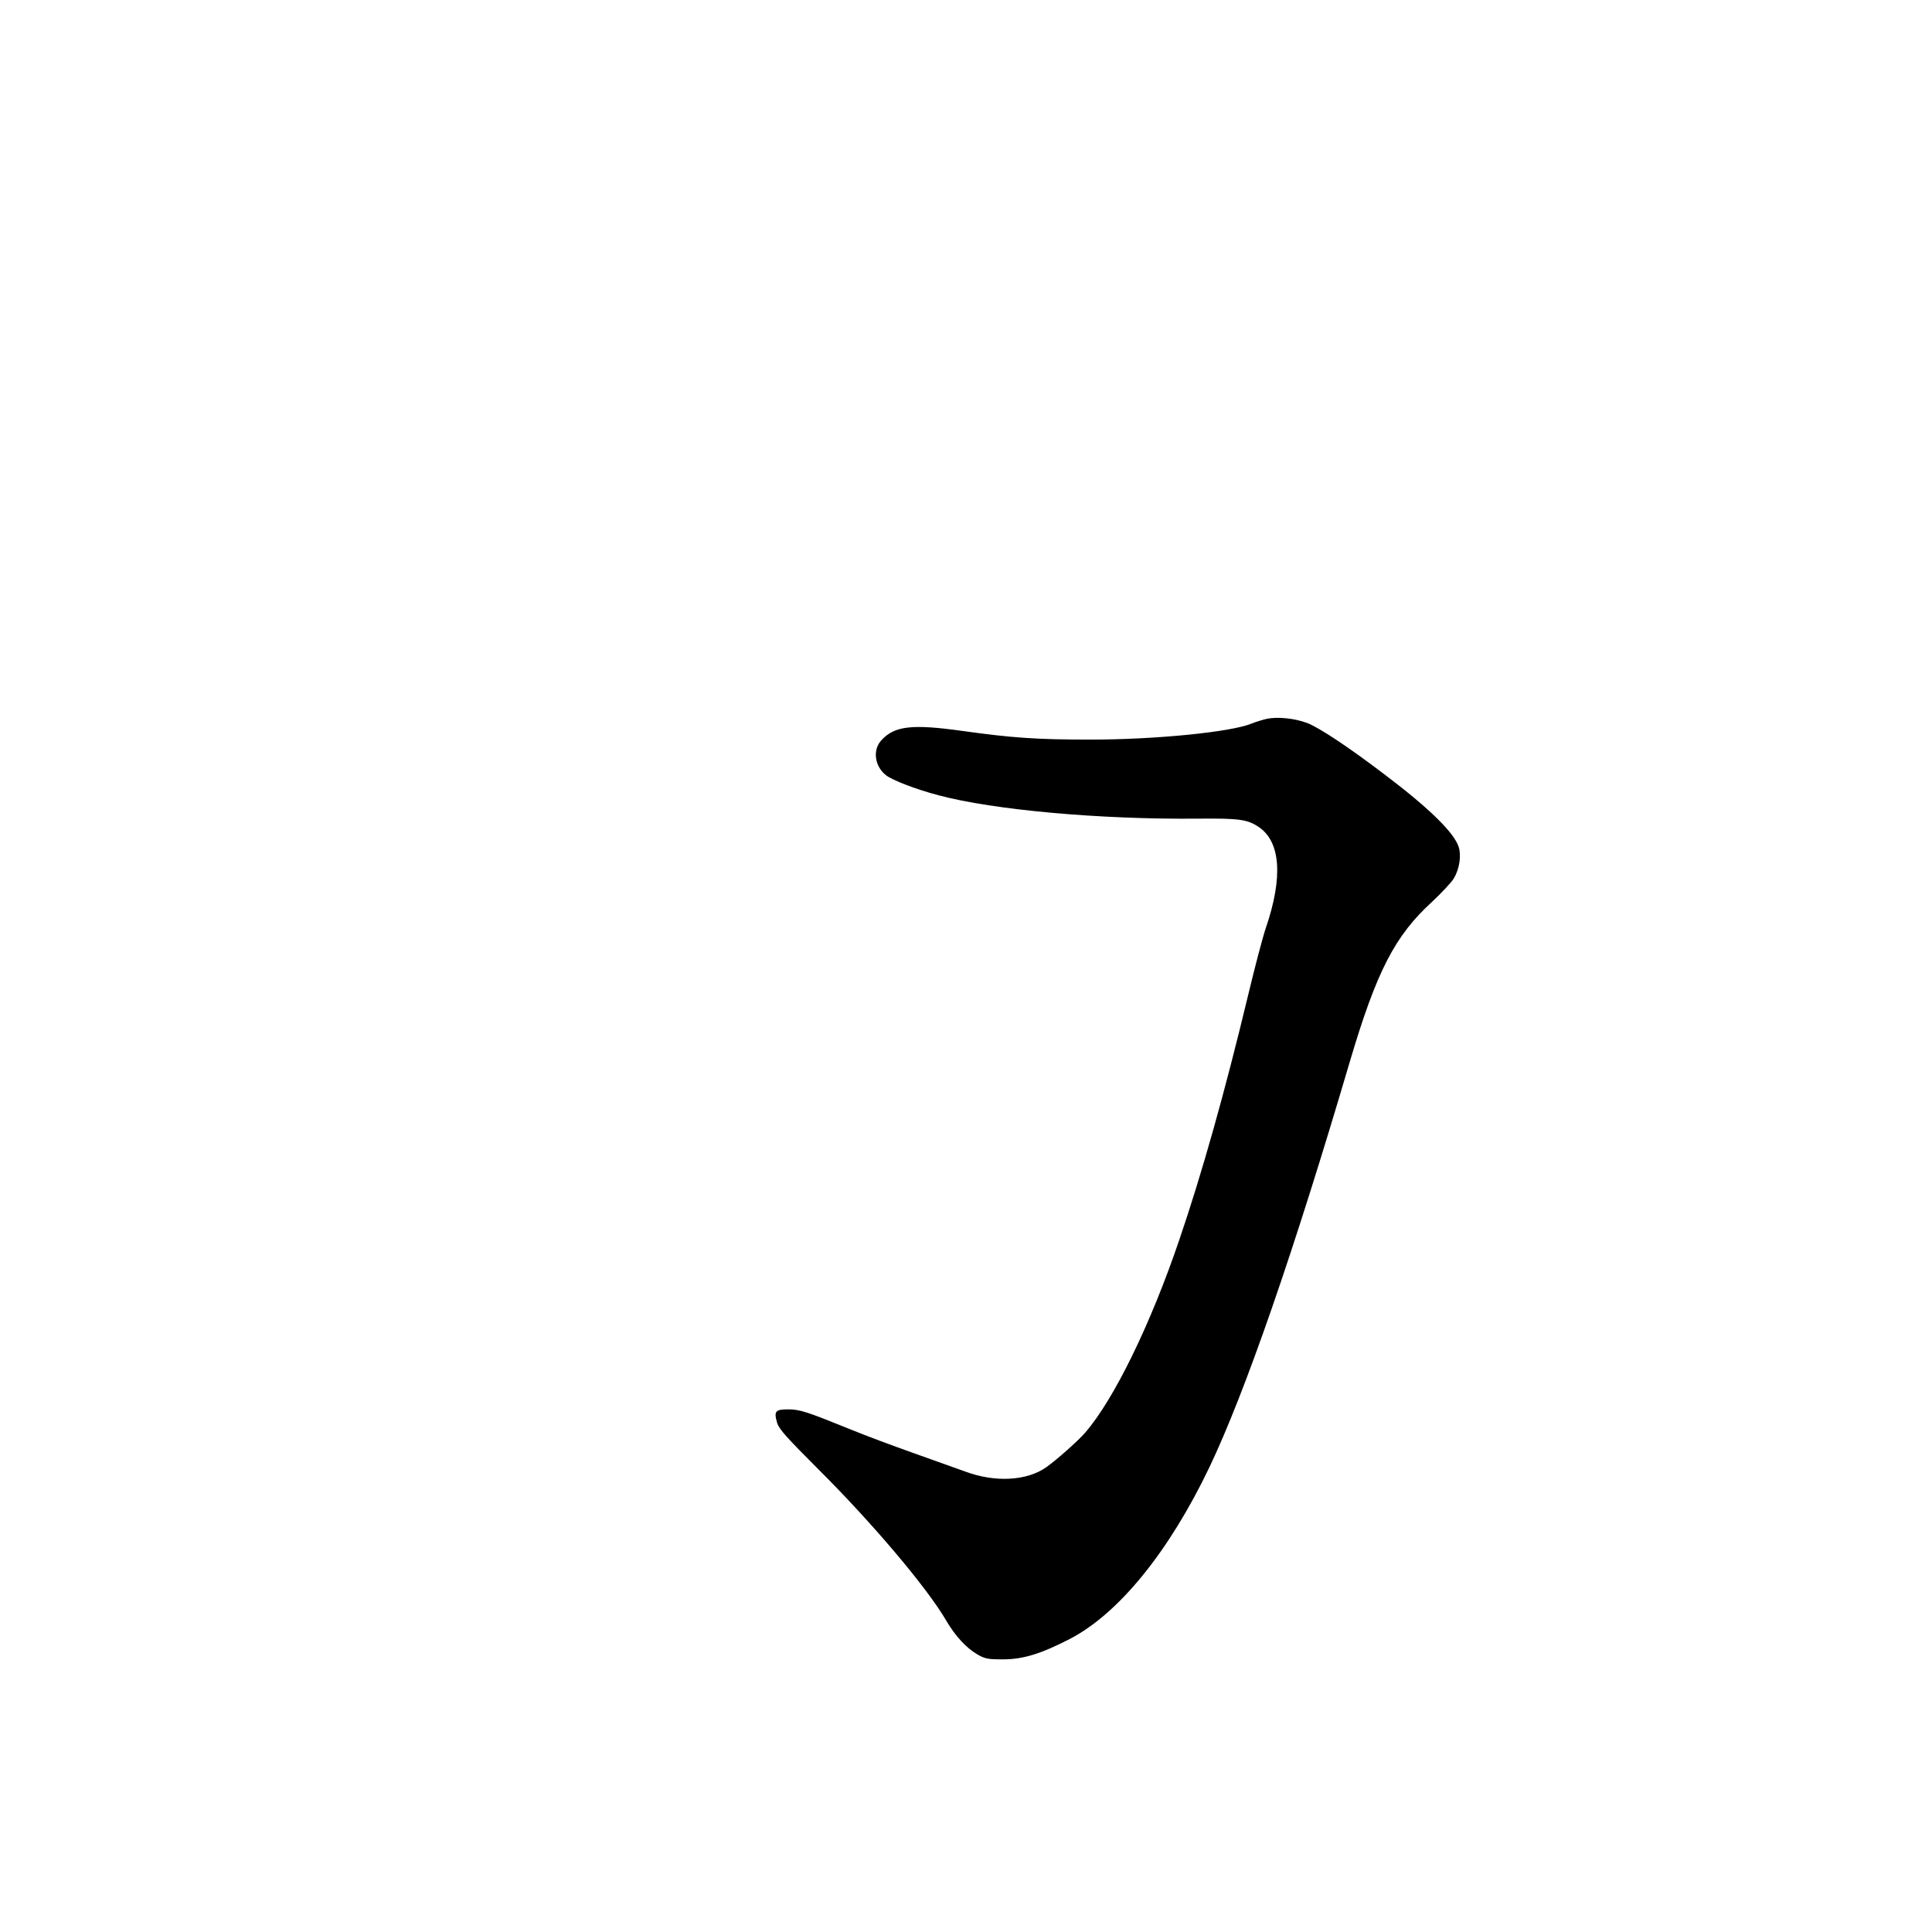 <?xml version="1.0" standalone="no"?>
<!DOCTYPE svg PUBLIC "-//W3C//DTD SVG 20010904//EN"
 "http://www.w3.org/TR/2001/REC-SVG-20010904/DTD/svg10.dtd">
<svg version="1.0" xmlns="http://www.w3.org/2000/svg"
 width="73728pt" height="73728pt" viewBox="0 0 73728 73728"
 preserveAspectRatio="xMidYMid meet">
<g transform="translate(0,73728) scale(7.2,-7.2)"
fill="#000000" stroke="none">
<path d="M6714 6430 c-22 -5 -58 -16 -80 -25 -109 -45 -508 -85 -853 -85 -289
0 -415 9 -681 46 -265 37 -358 27 -428 -49 -48 -51 -37 -138 24 -186 33 -26
162 -76 278 -106 291 -78 855 -129 1376 -124 217 2 262 -4 321 -44 117 -78
130 -267 38 -536 -16 -47 -59 -210 -95 -361 -122 -508 -243 -938 -363 -1290
-152 -448 -346 -846 -499 -1023 -40 -46 -152 -145 -207 -184 -103 -72 -269
-81 -425 -24 -47 17 -173 62 -280 100 -107 38 -258 94 -335 126 -227 92 -265
105 -328 105 -68 0 -76 -10 -58 -72 10 -33 53 -80 220 -247 283 -282 575 -626
677 -802 47 -80 105 -143 163 -177 41 -24 56 -27 136 -27 108 0 201 29 355
108 260 135 526 463 740 910 190 399 446 1137 744 2149 142 480 239 668 436
848 50 47 103 103 116 125 30 51 40 121 25 167 -25 76 -157 205 -391 382 -196
149 -349 250 -412 274 -66 25 -157 34 -214 22z"/>
</g>
</svg>
